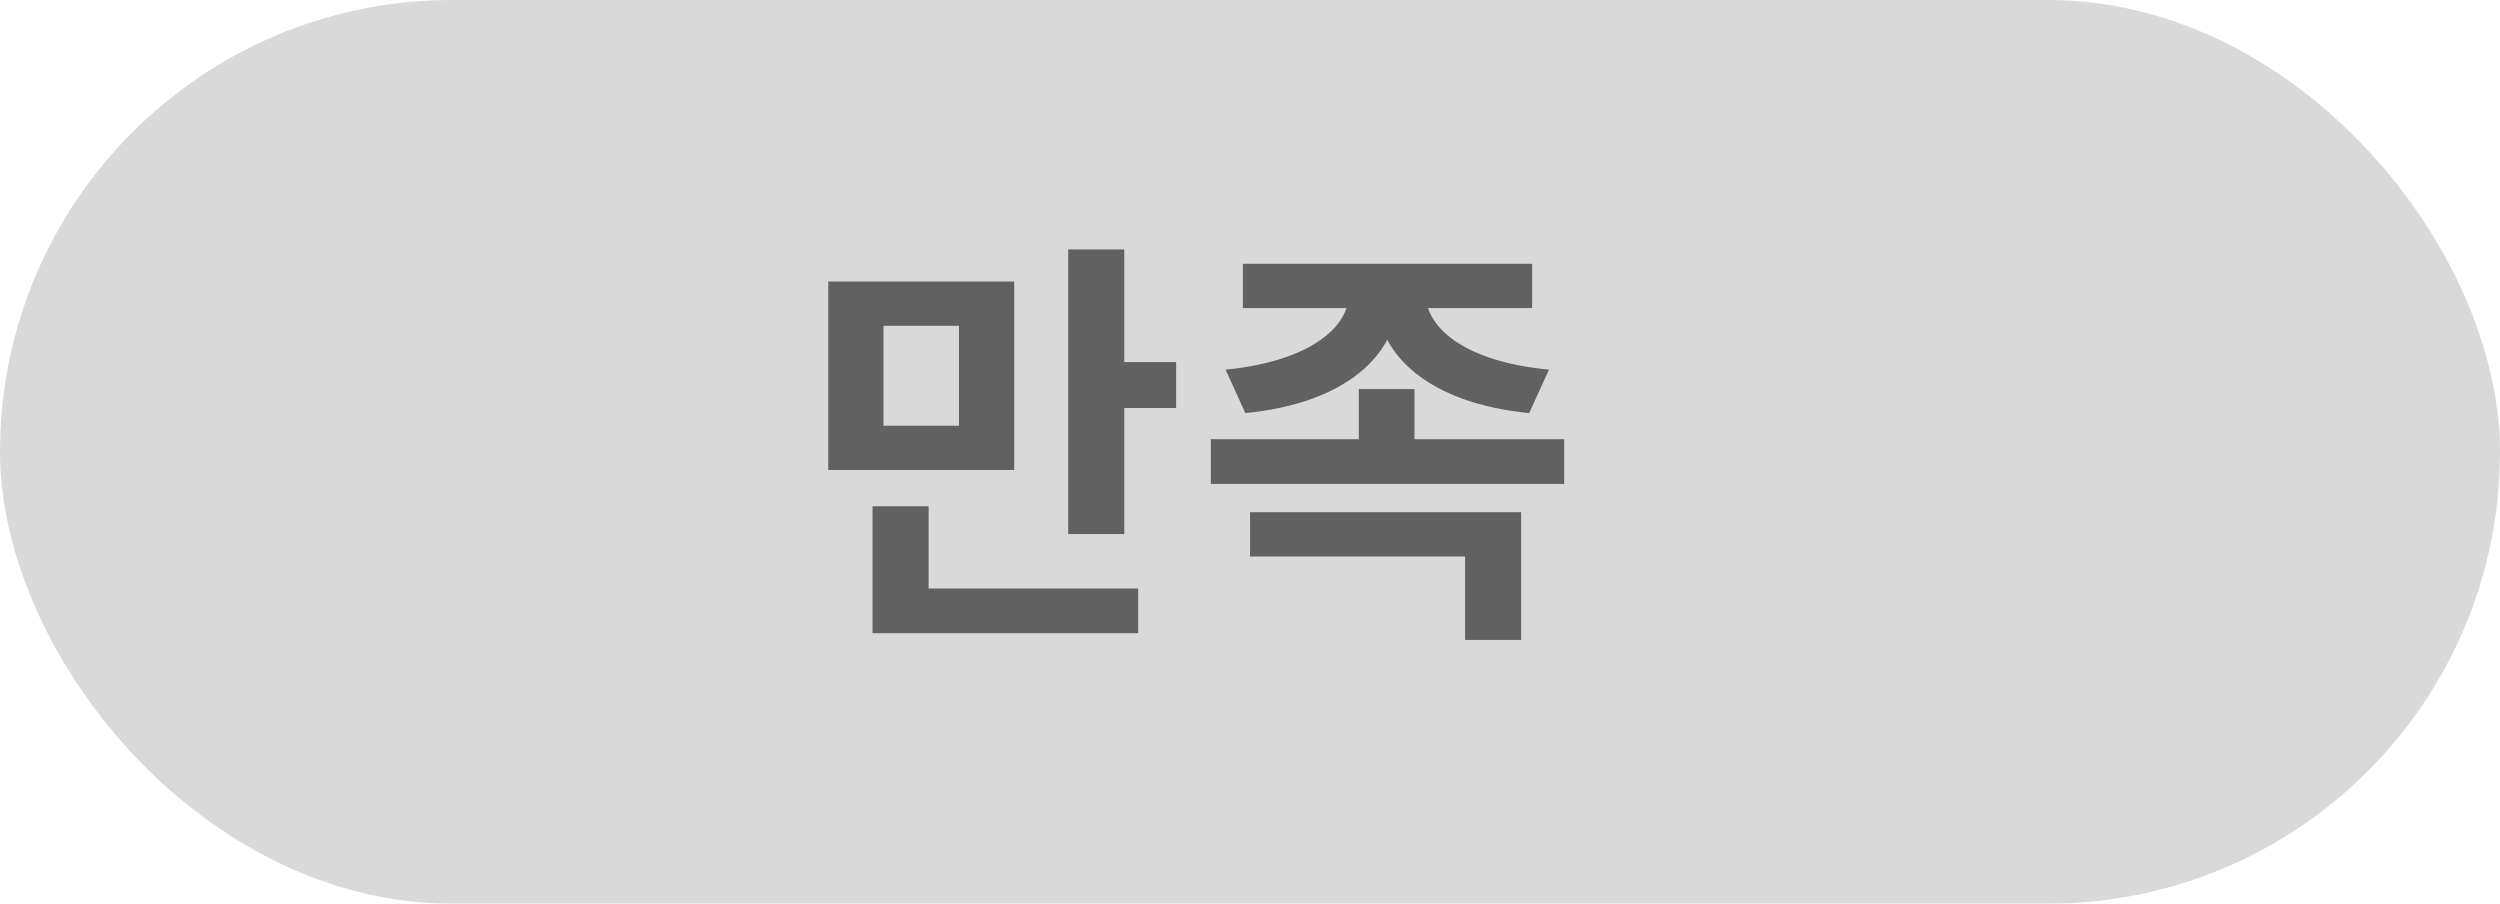 <svg width="83" height="30" viewBox="0 0 83 30" fill="none" xmlns="http://www.w3.org/2000/svg">
<rect width="83" height="30" rx="15" fill="#D9D9D9"/>
<path d="M27.498 9.346H33.672V15.604H27.498V9.346ZM31.838 10.816H29.332V14.134H31.838V10.816ZM35.464 8.282H37.326V17.732H35.464V8.282ZM36.794 12.02H39.048V13.546H36.794V12.02ZM28.968 19.538H37.788V21.022H28.968V19.538ZM28.968 16.808H30.83V20.28H28.968V16.808ZM44.776 9.472H46.428V9.794C46.428 11.768 44.678 13.392 41.346 13.714L40.688 12.272C43.531 11.992 44.776 10.83 44.776 9.794V9.472ZM45.687 9.472H47.339V9.794C47.339 10.844 48.584 12.006 51.426 12.272L50.769 13.714C47.45 13.392 45.687 11.782 45.687 9.794V9.472ZM41.263 8.758H50.867V10.228H41.263V8.758ZM40.199 14.582H51.931V16.066H40.199V14.582ZM45.112 12.916H46.961V15.24H45.112V12.916ZM41.501 17.004H50.502V21.246H48.641V18.474H41.501V17.004Z" fill="#616161"/>
</svg>
